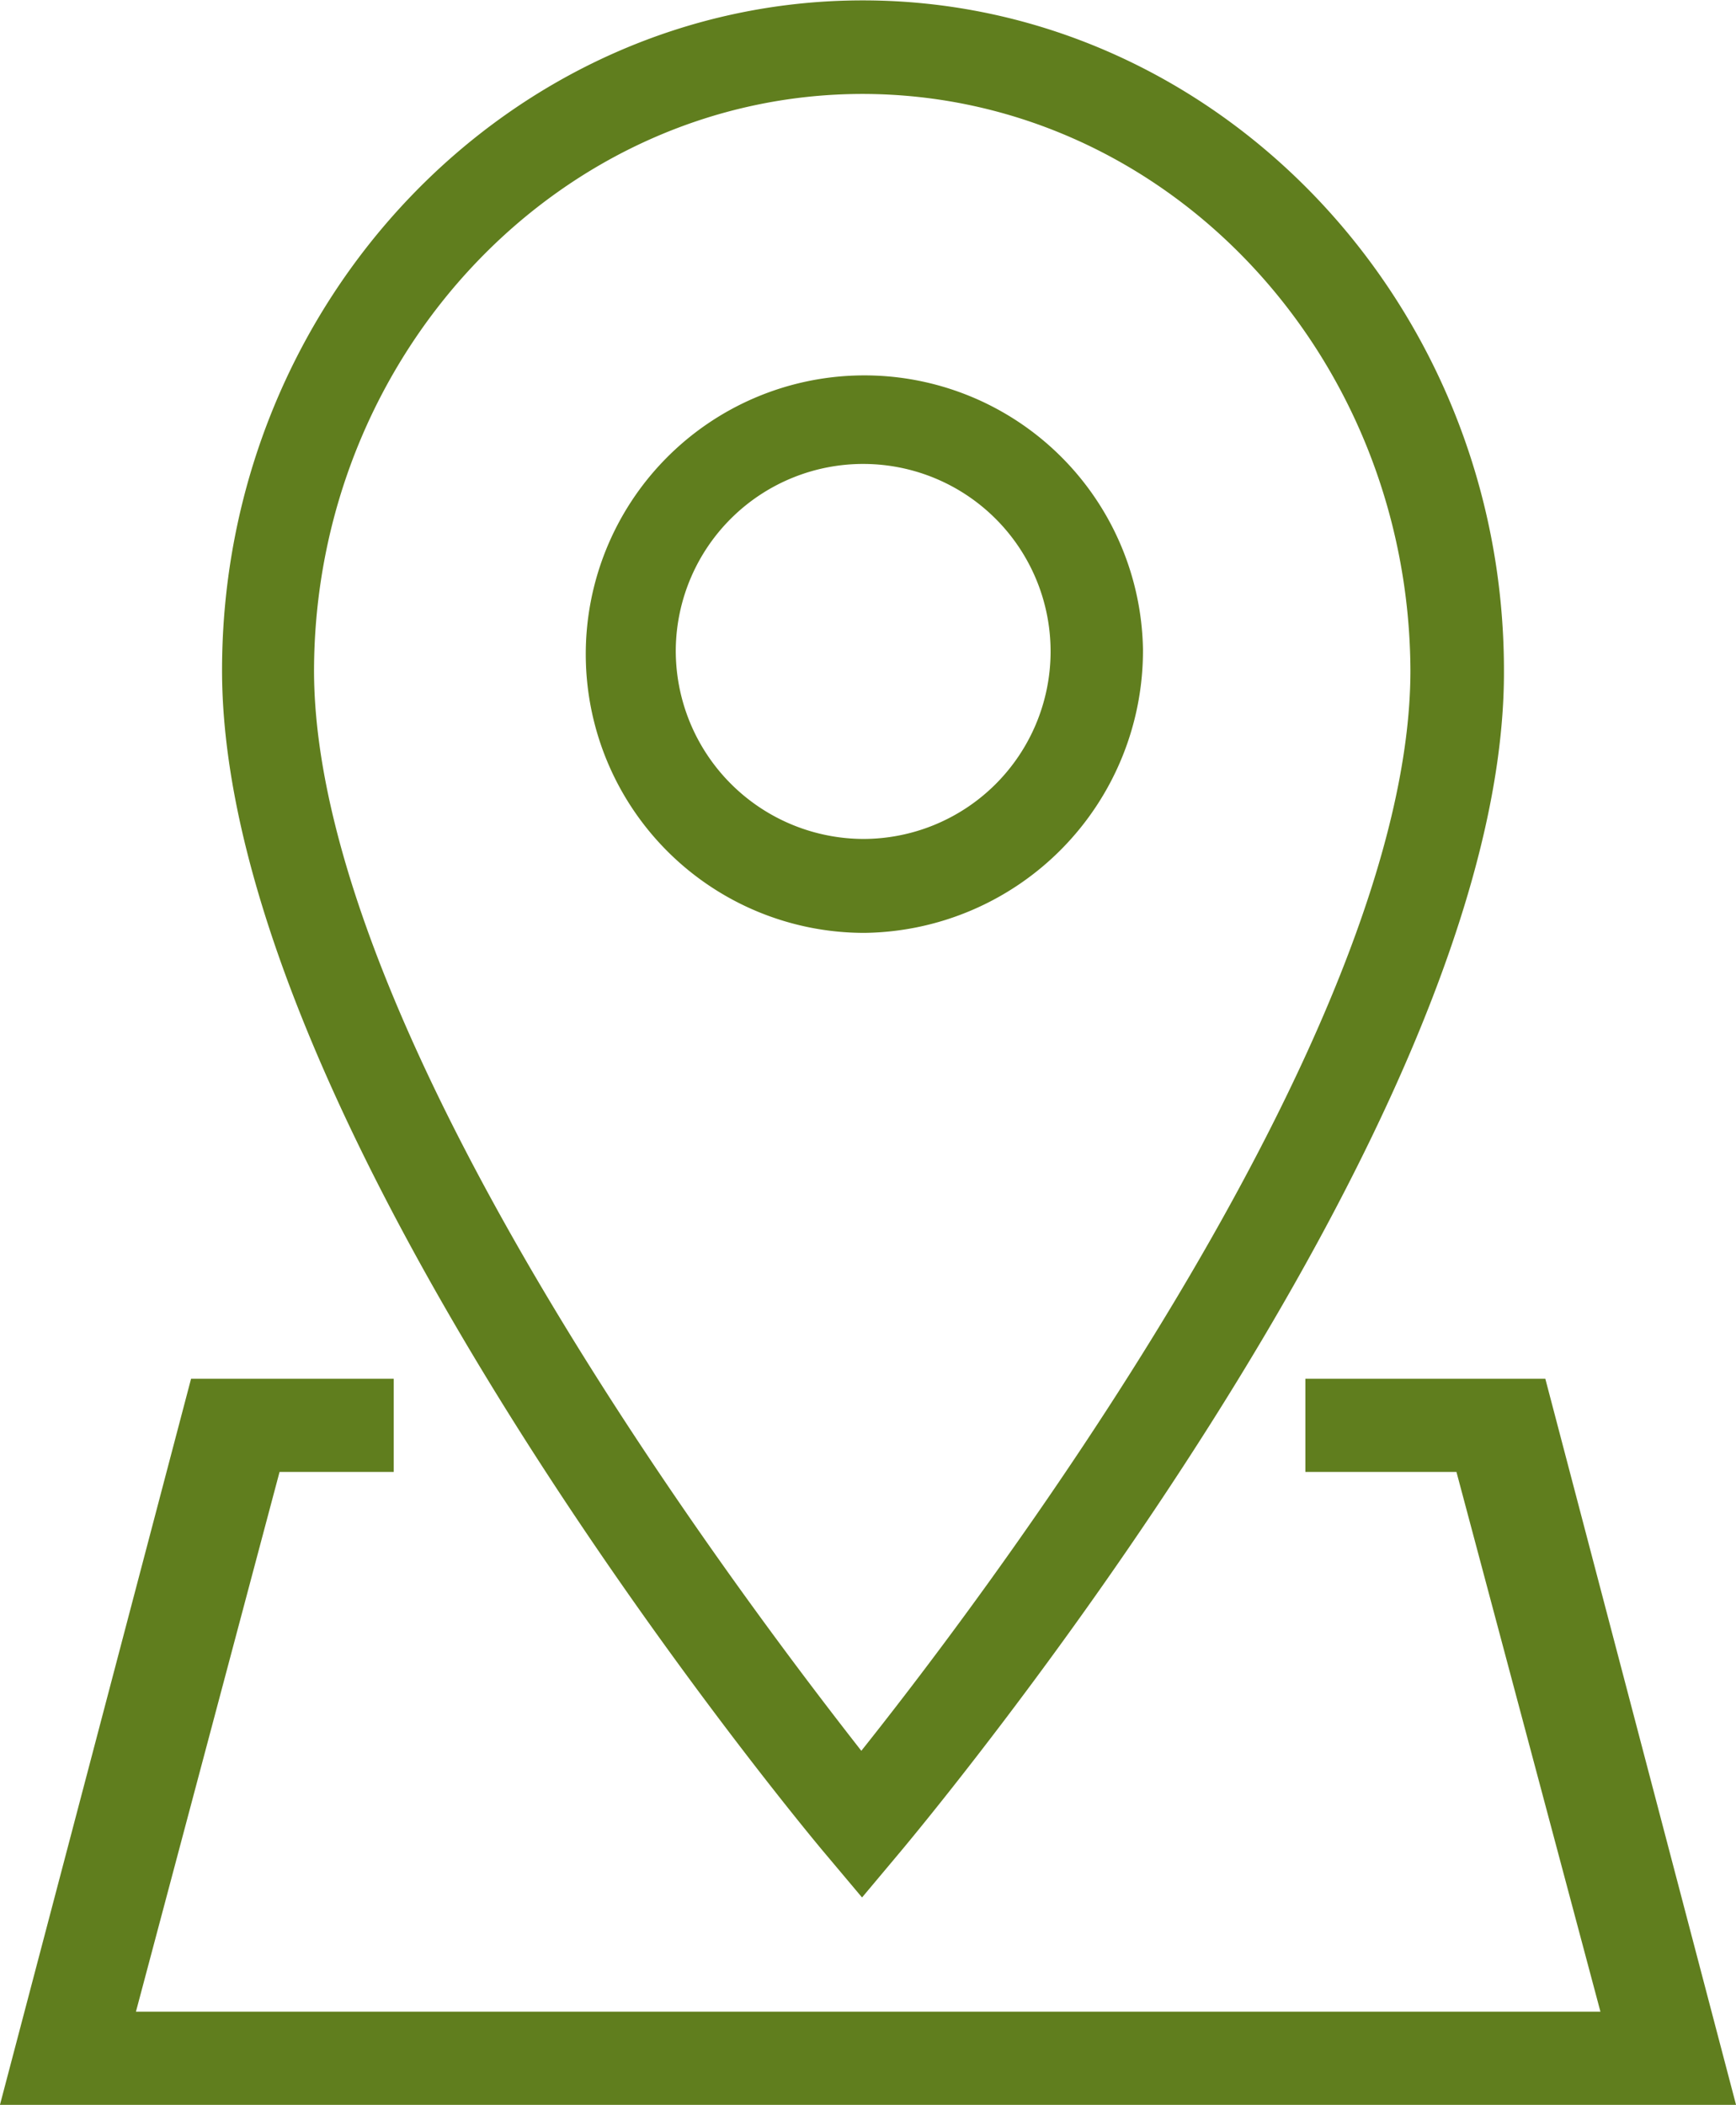 <svg xmlns="http://www.w3.org/2000/svg" id="Layer_1" data-name="Layer 1" viewBox="0 0 45.11 54.67"><defs><style>.cls-1{fill:#607e1e;}.cls-2{fill:none;stroke:#607e1e;stroke-miterlimit:10;stroke-width:0.48px;}</style></defs><title>locator_icon</title><path class="cls-1" d="M402.76,295.81a7,7,0,1,0-7,7.13A7.09,7.09,0,0,0,402.76,295.81Zm-12.14,0a5.11,5.11,0,1,1,5.1,5.17A5.13,5.13,0,0,1,390.62,295.81Zm5.08,32.05.73-.87c.65-.77,15.76-18.83,15.71-30.63,0-9.46-7.4-17.16-16.42-17.16s-16.41,7.7-16.41,17.16c0,11.8,15,29.86,15.65,30.62Zm0-46.71c8,0,14.45,6.83,14.49,15.21,0,9.66-11.45,24.64-14.51,28.45-3-3.81-14.46-18.8-14.46-28.45C381.24,288,387.74,281.15,395.72,281.15ZM413.27,315h-5.81v1.94h3.87l3.87,14.5H376.52l3.86-14.5h2.91V315h-4.84l-4.84,18.38H418.1Z" transform="translate(-373.3 -278.95)"></path><path class="cls-2" d="M402.76,295.81a7,7,0,1,0-7,7.13A7.09,7.09,0,0,0,402.76,295.81Zm-12.14,0a5.11,5.11,0,1,1,5.1,5.17A5.13,5.13,0,0,1,390.62,295.81Zm5.08,32.05.73-.87c.65-.77,15.76-18.83,15.71-30.63,0-9.46-7.4-17.16-16.42-17.16s-16.41,7.7-16.41,17.16c0,11.8,15,29.86,15.65,30.62Zm0-46.71c8,0,14.45,6.83,14.49,15.21,0,9.66-11.45,24.64-14.51,28.45-3-3.81-14.46-18.8-14.46-28.45C381.24,288,387.74,281.15,395.72,281.15ZM413.27,315h-5.81v1.94h3.87l3.87,14.5H376.52l3.86-14.5h2.91V315h-4.84l-4.84,18.38H418.1Z" transform="translate(-373.3 -278.95)"></path></svg>